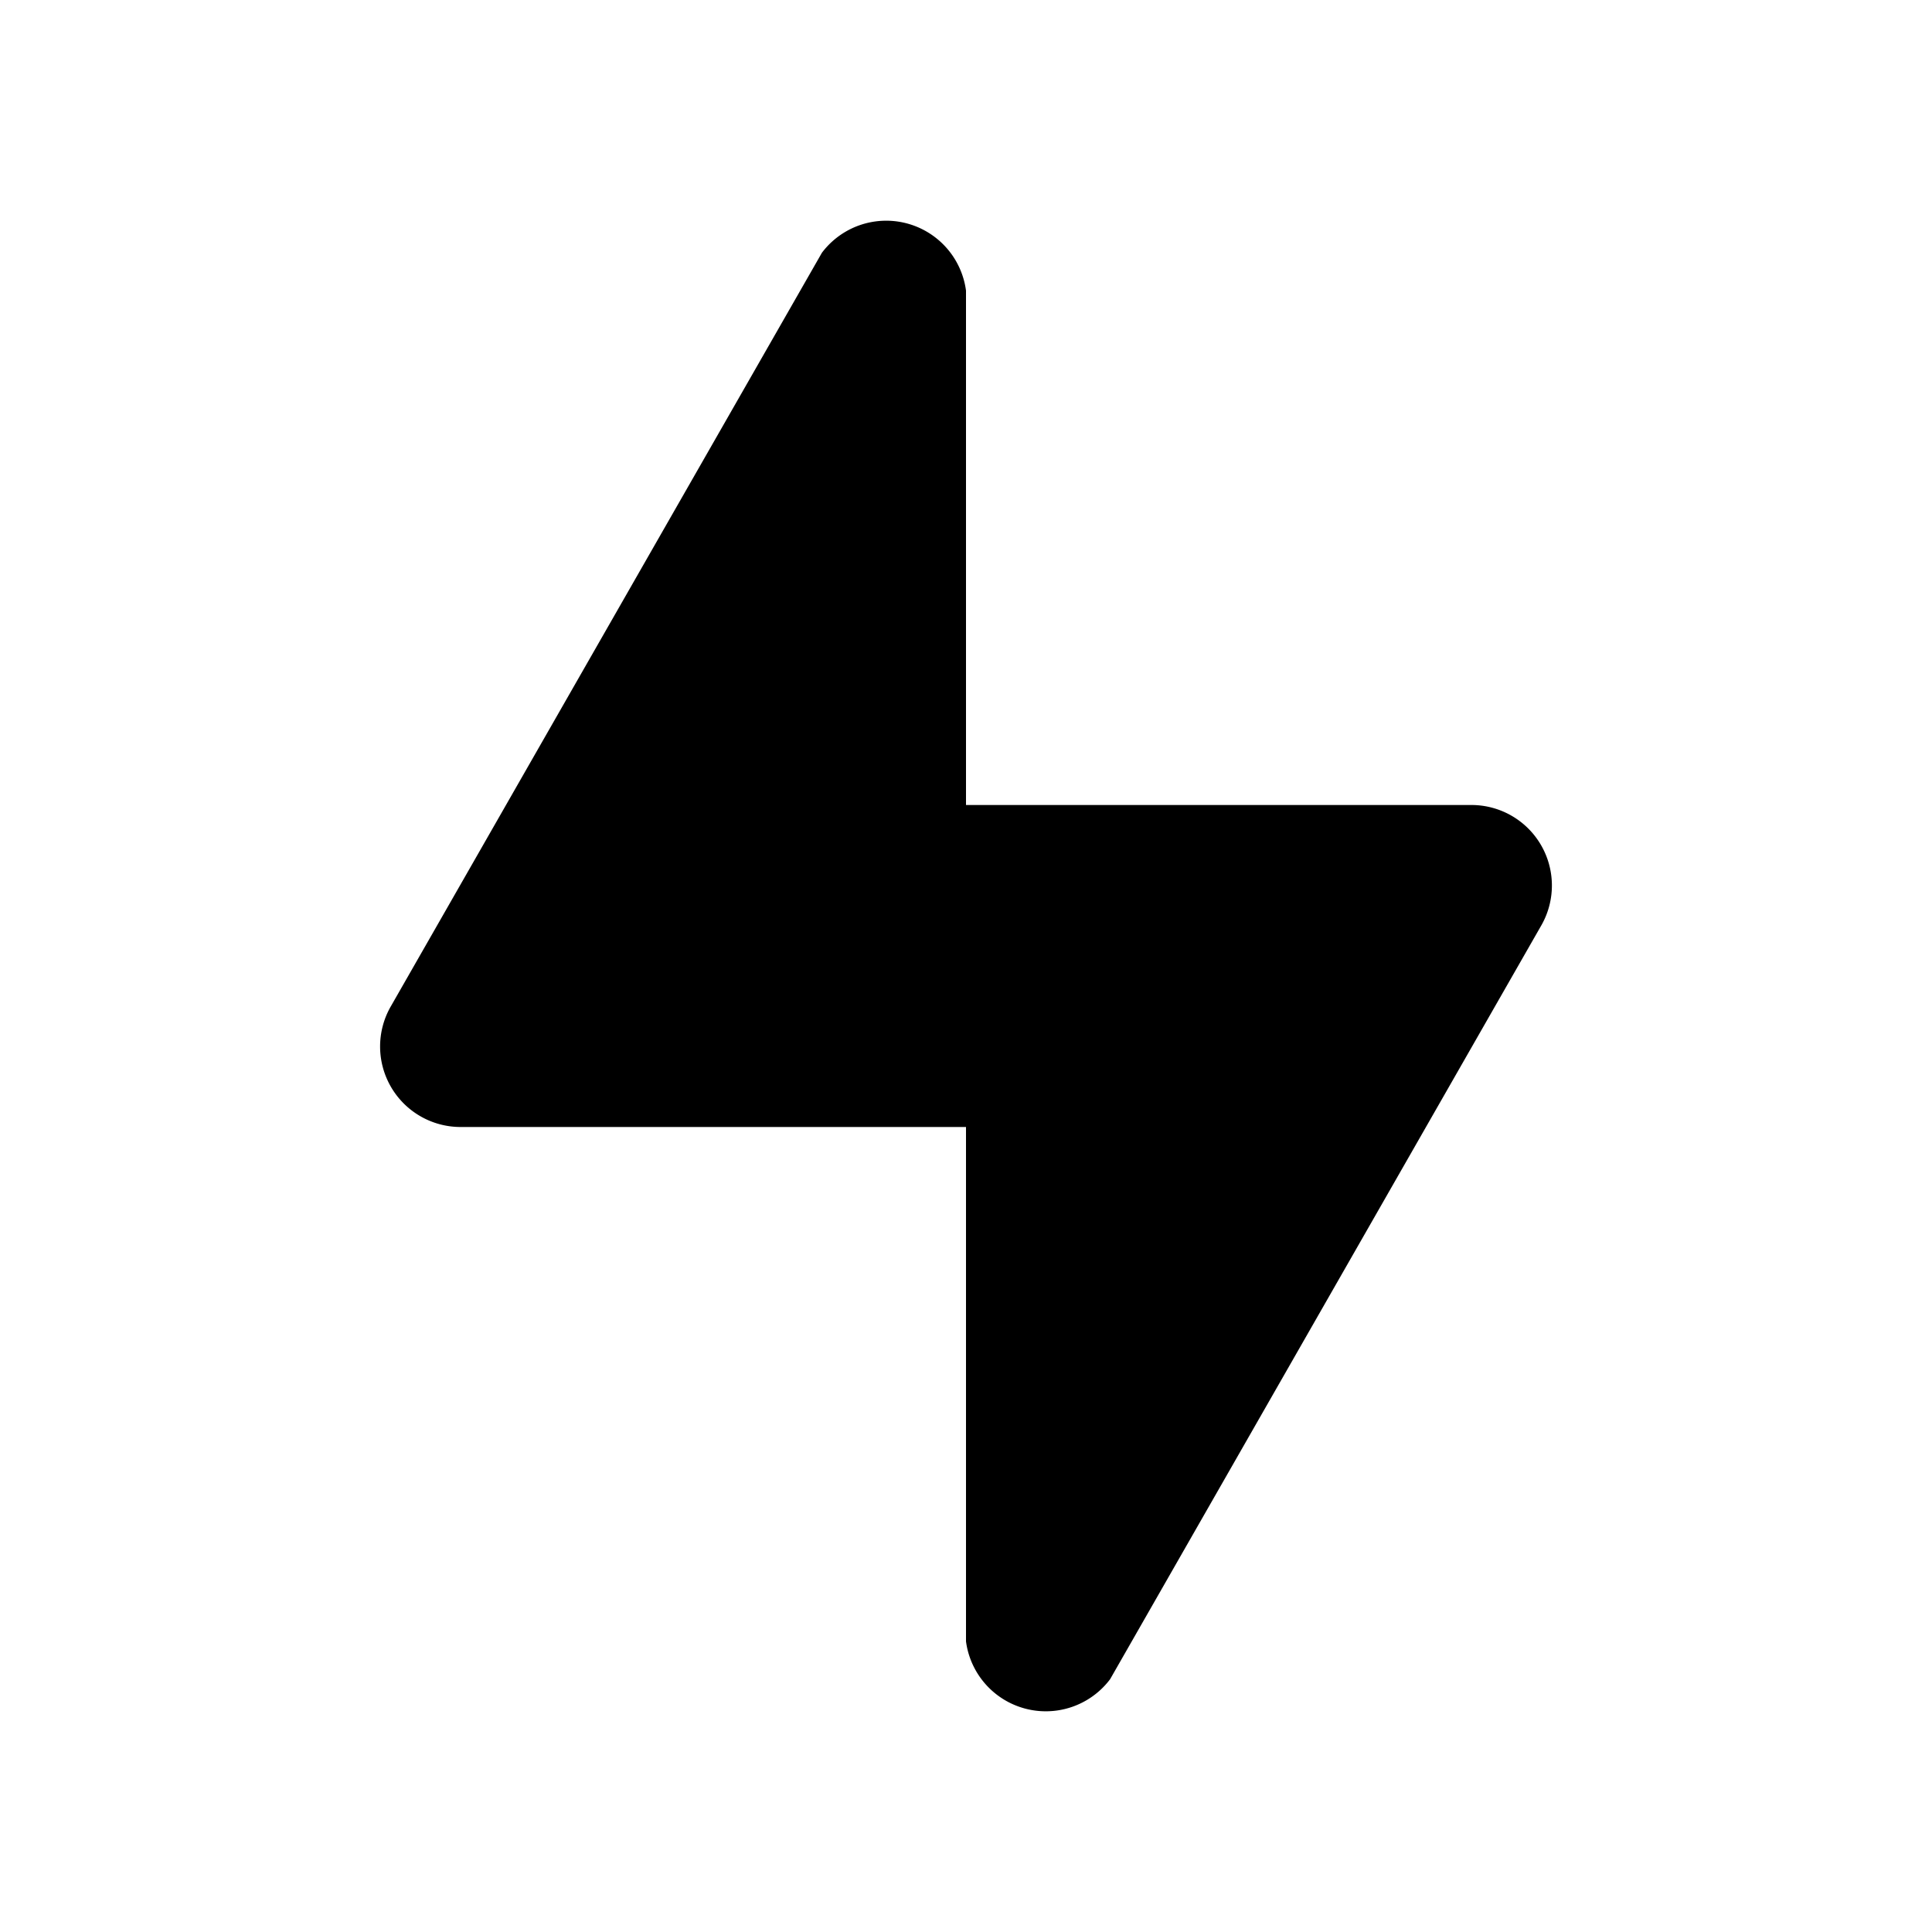 <svg xmlns="http://www.w3.org/2000/svg" viewBox="0 0 24 24"><g id="abstract"><path id="abstract-22" d="M18.28,10H12V3.61a1,1,0,0,0-1.79-.47L4.85,12.51A1,1,0,0,0,5.72,14H12v6.39a1,1,0,0,0,1.79.47l5.36-9.37A1,1,0,0,0,18.28,10Z"/></g></svg>